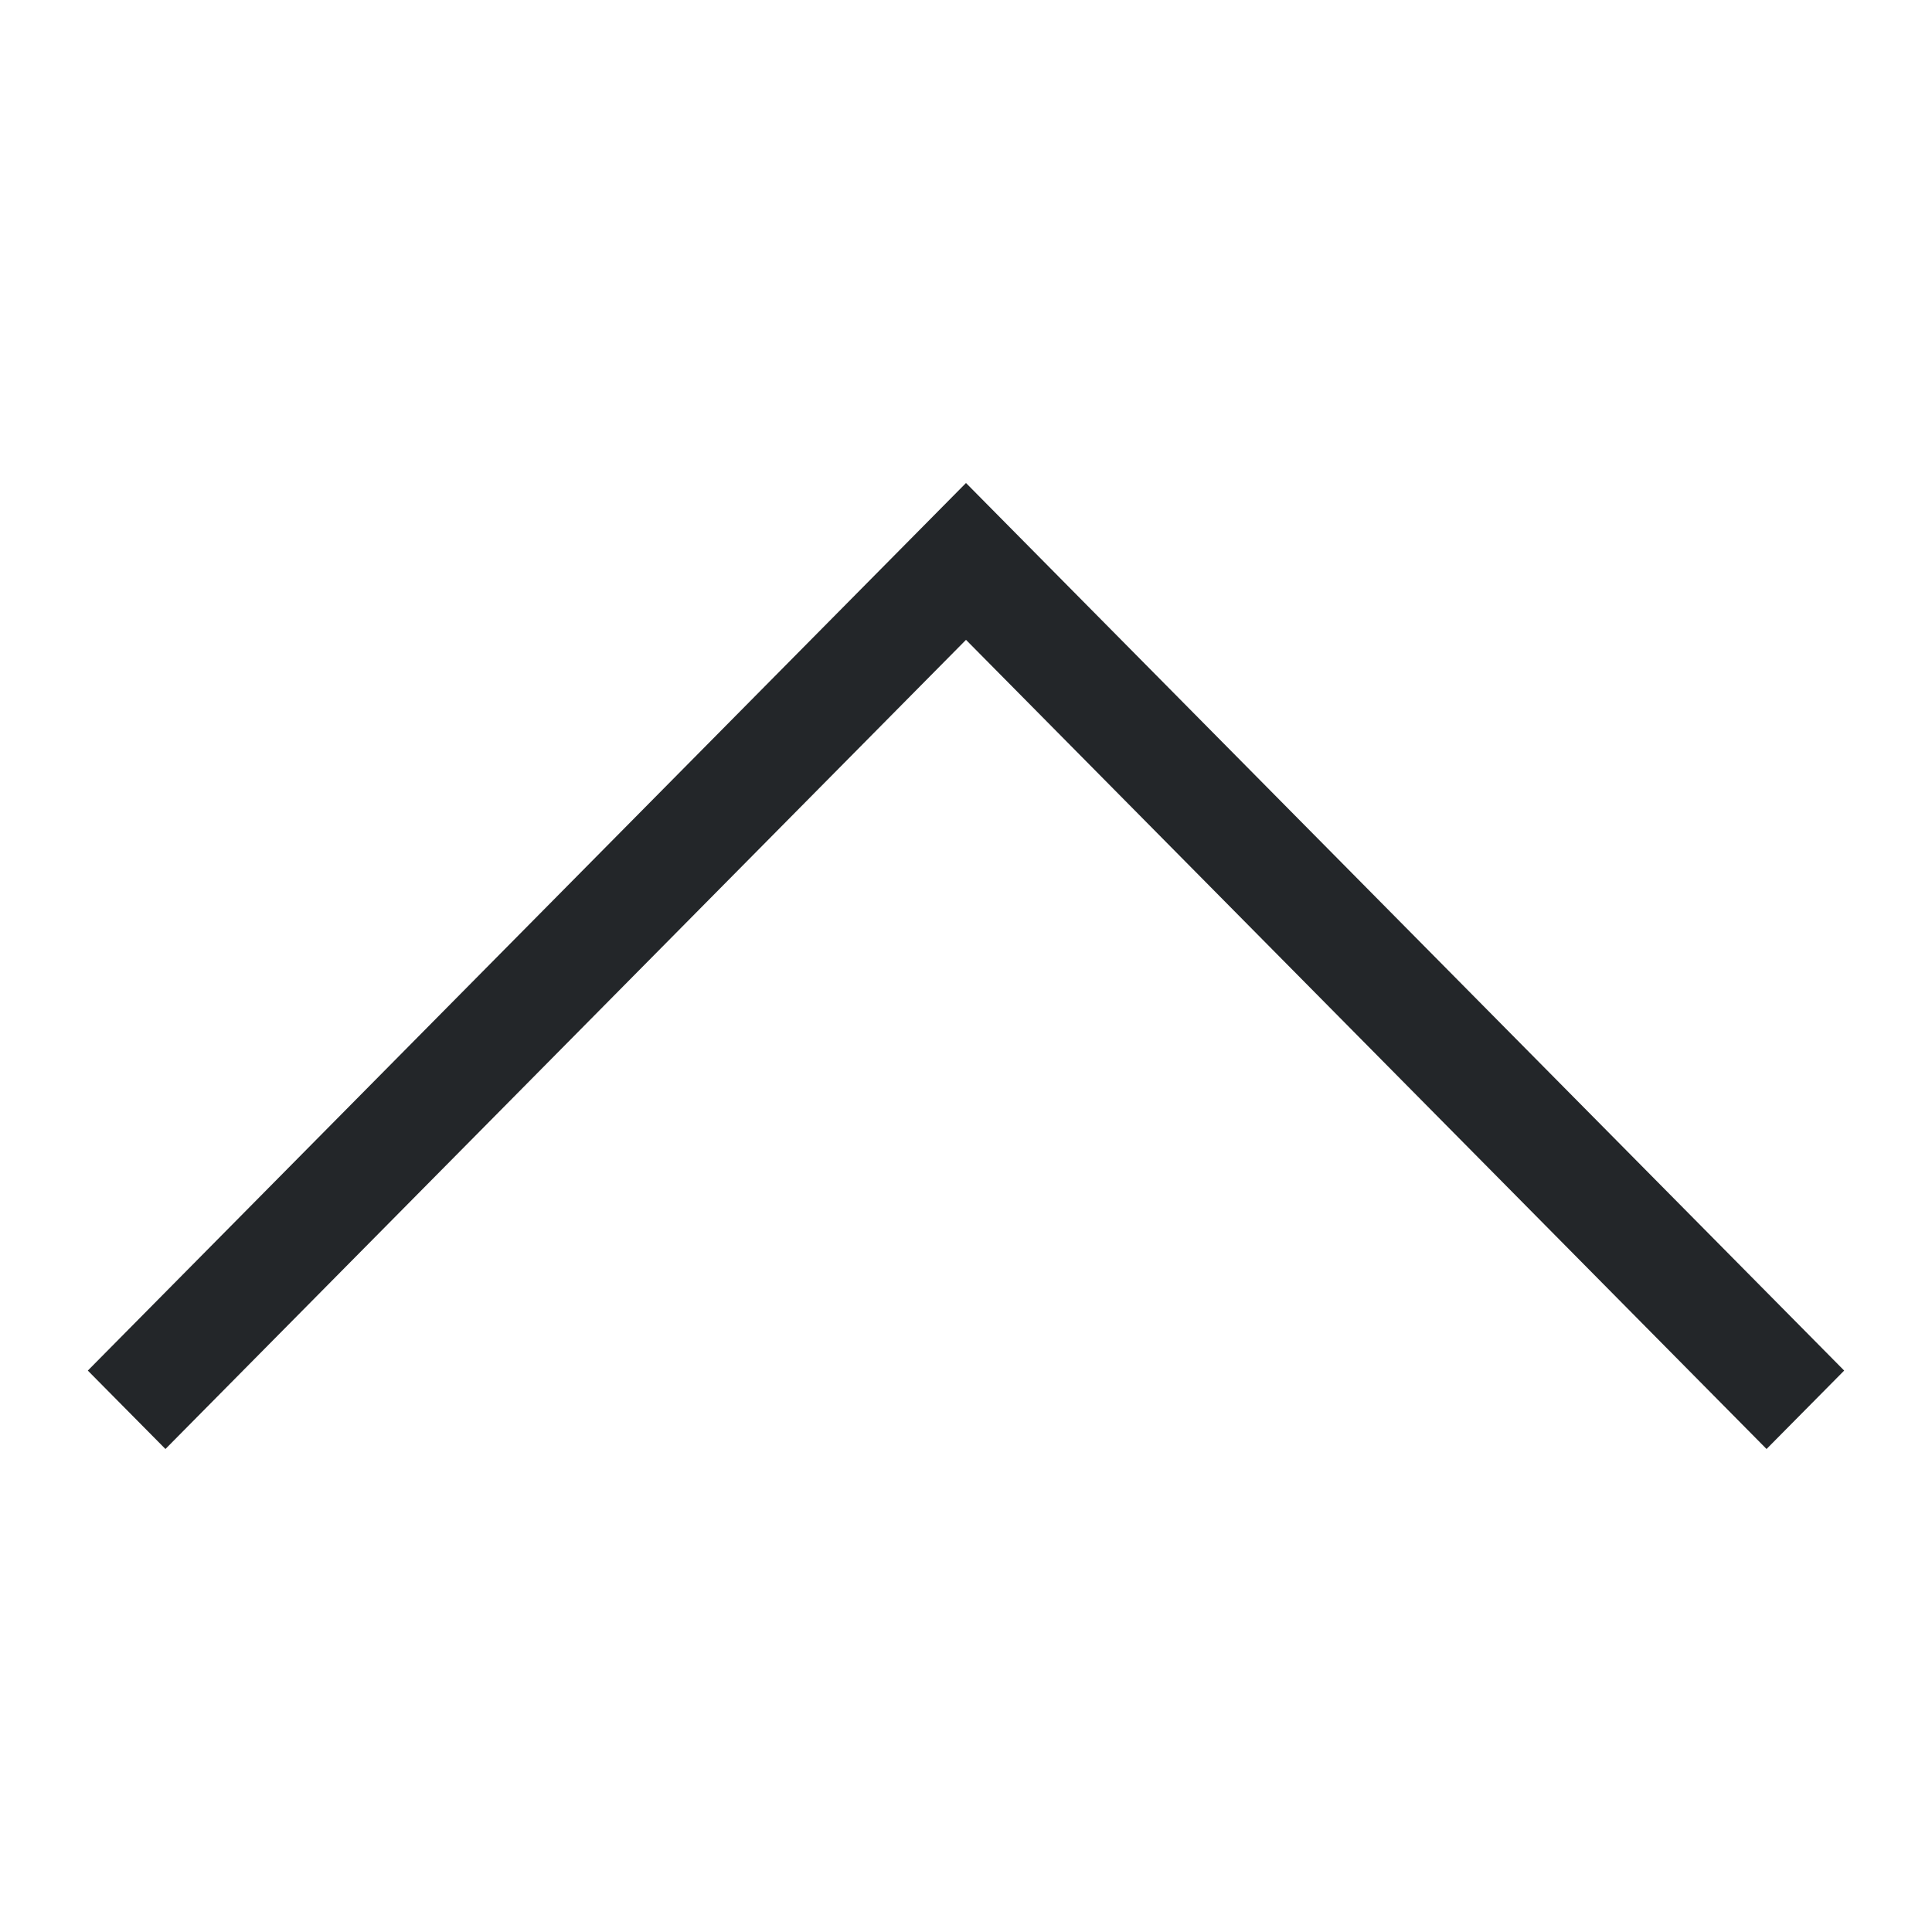 <?xml version="1.0" encoding="UTF-8"?>
<svg version="1.1" viewBox="0 0 22 22" xmlns="http://www.w3.org/2000/svg"><style type="text/css">.ColorScheme-Text {
            color:#eff0f1;
        }</style><path class="ColorScheme-Text" d="m1.884 16.5-0.884-0.893 10-10.107 10 10.107-0.884 0.893-9.116-9.214-9.116 9.214" color="#eff0f1" fill="#232629" stroke-width="1.257"/></svg>
